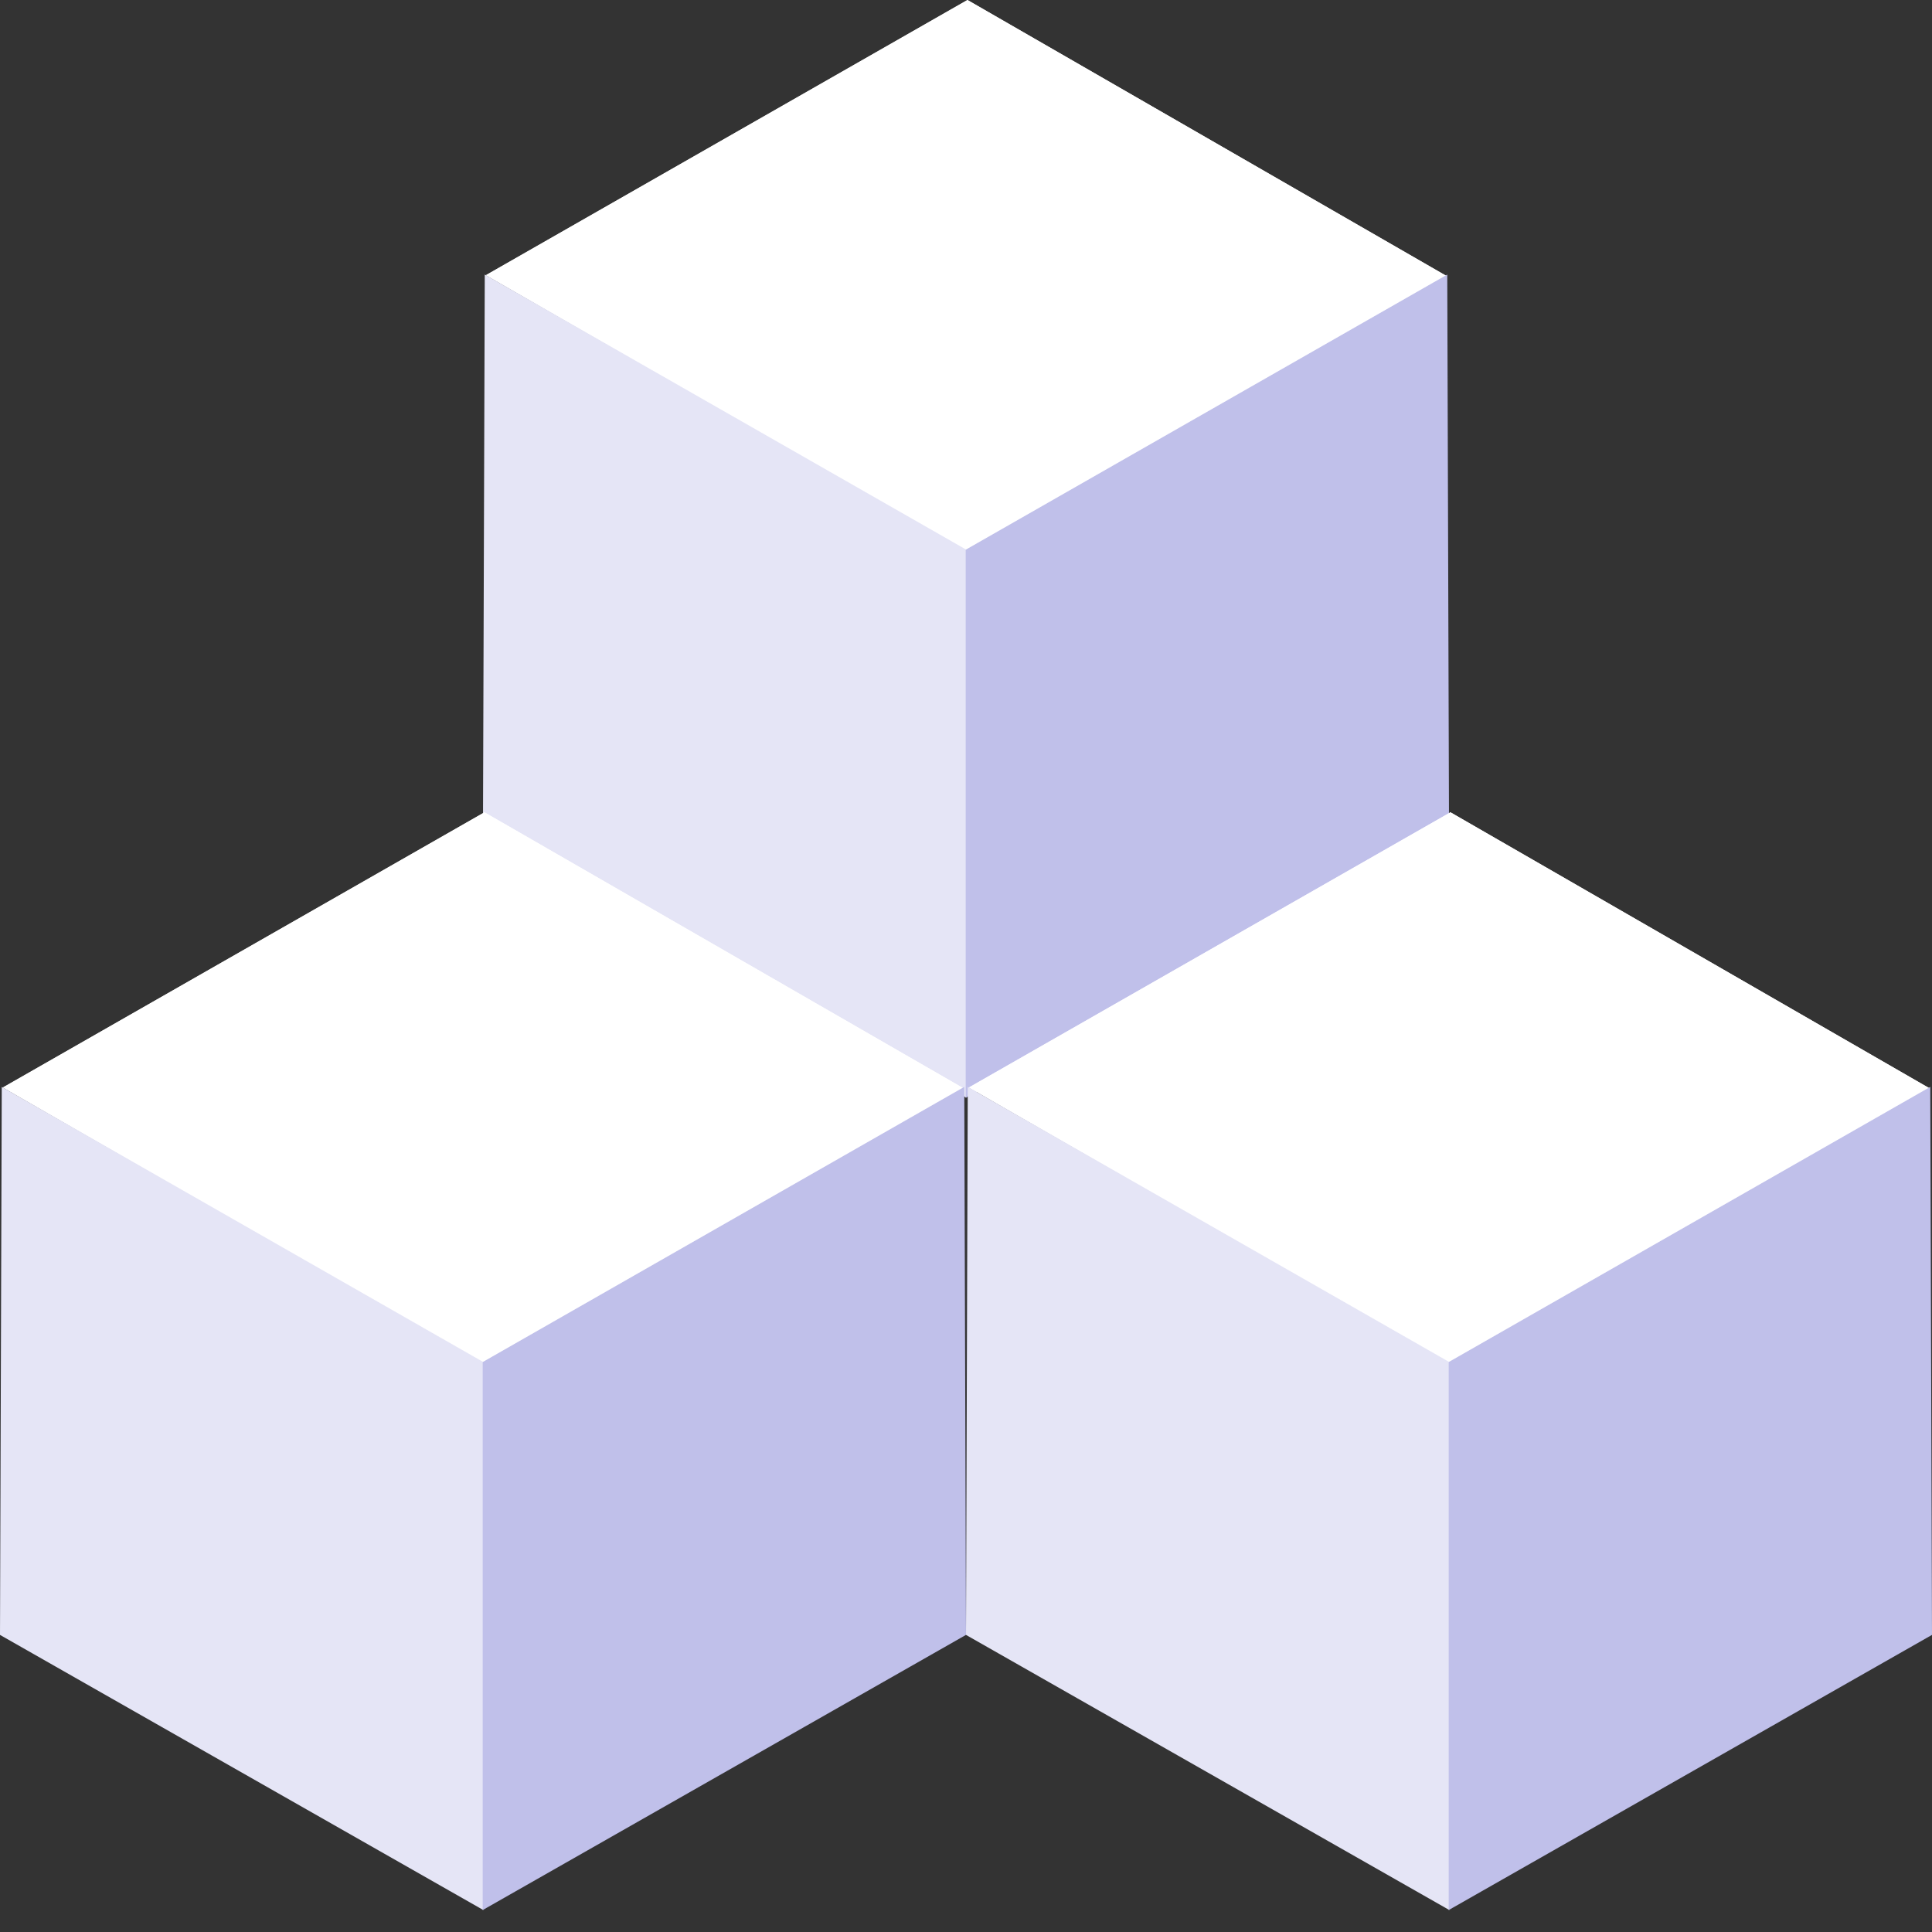 <svg width="80" height="80" fill="none" xmlns="http://www.w3.org/2000/svg"><rect width="100%" height="100%" fill="#333333" stroke="none"/><path d="M20.121 11.394L39.94 22.81l19.94-11.393L40.06 0 20.121 11.394z" fill="#fff"/><path d="M59.879 11.418L39.939 22.81 20.121 11.394 40.061 0l19.818 11.418z" fill="#fff"/><path d="M40.012 45.455L20 34.06l.073-22.691 19.94 11.393" fill="#E5E5F6"/><path d="M60 34.06L39.988 45.456V22.763l19.94-11.393L60 34.06z" fill="#C0C0EA"/><path d="M.121 45.03L19.94 56.447l19.94-11.393-19.82-11.418L.12 45.03z" fill="#fff"/><path d="M39.879 45.054l-19.94 11.393L.121 45.03l19.94-11.394 19.818 11.418z" fill="#fff"/><path d="M20.012 79.09L0 67.698l.073-22.691L20.013 56.4" fill="#E5E5F6"/><path d="M40 67.697L19.988 79.091V56.4l19.94-11.394L40 67.697z" fill="#C0C0EA"/><path d="M40.121 45.03L59.94 56.447l19.94-11.393-19.82-11.418L40.121 45.03z" fill="#fff"/><path d="M79.879 45.054l-19.94 11.393L40.121 45.03l19.94-11.394 19.818 11.418z" fill="#fff"/><path d="M60.012 79.09L40 67.698l.073-22.691L60.013 56.4" fill="#E5E5F6"/><path d="M80 67.697L59.988 79.091V56.4l19.94-11.394L80 67.697z" fill="#C0C0EA"/></svg>